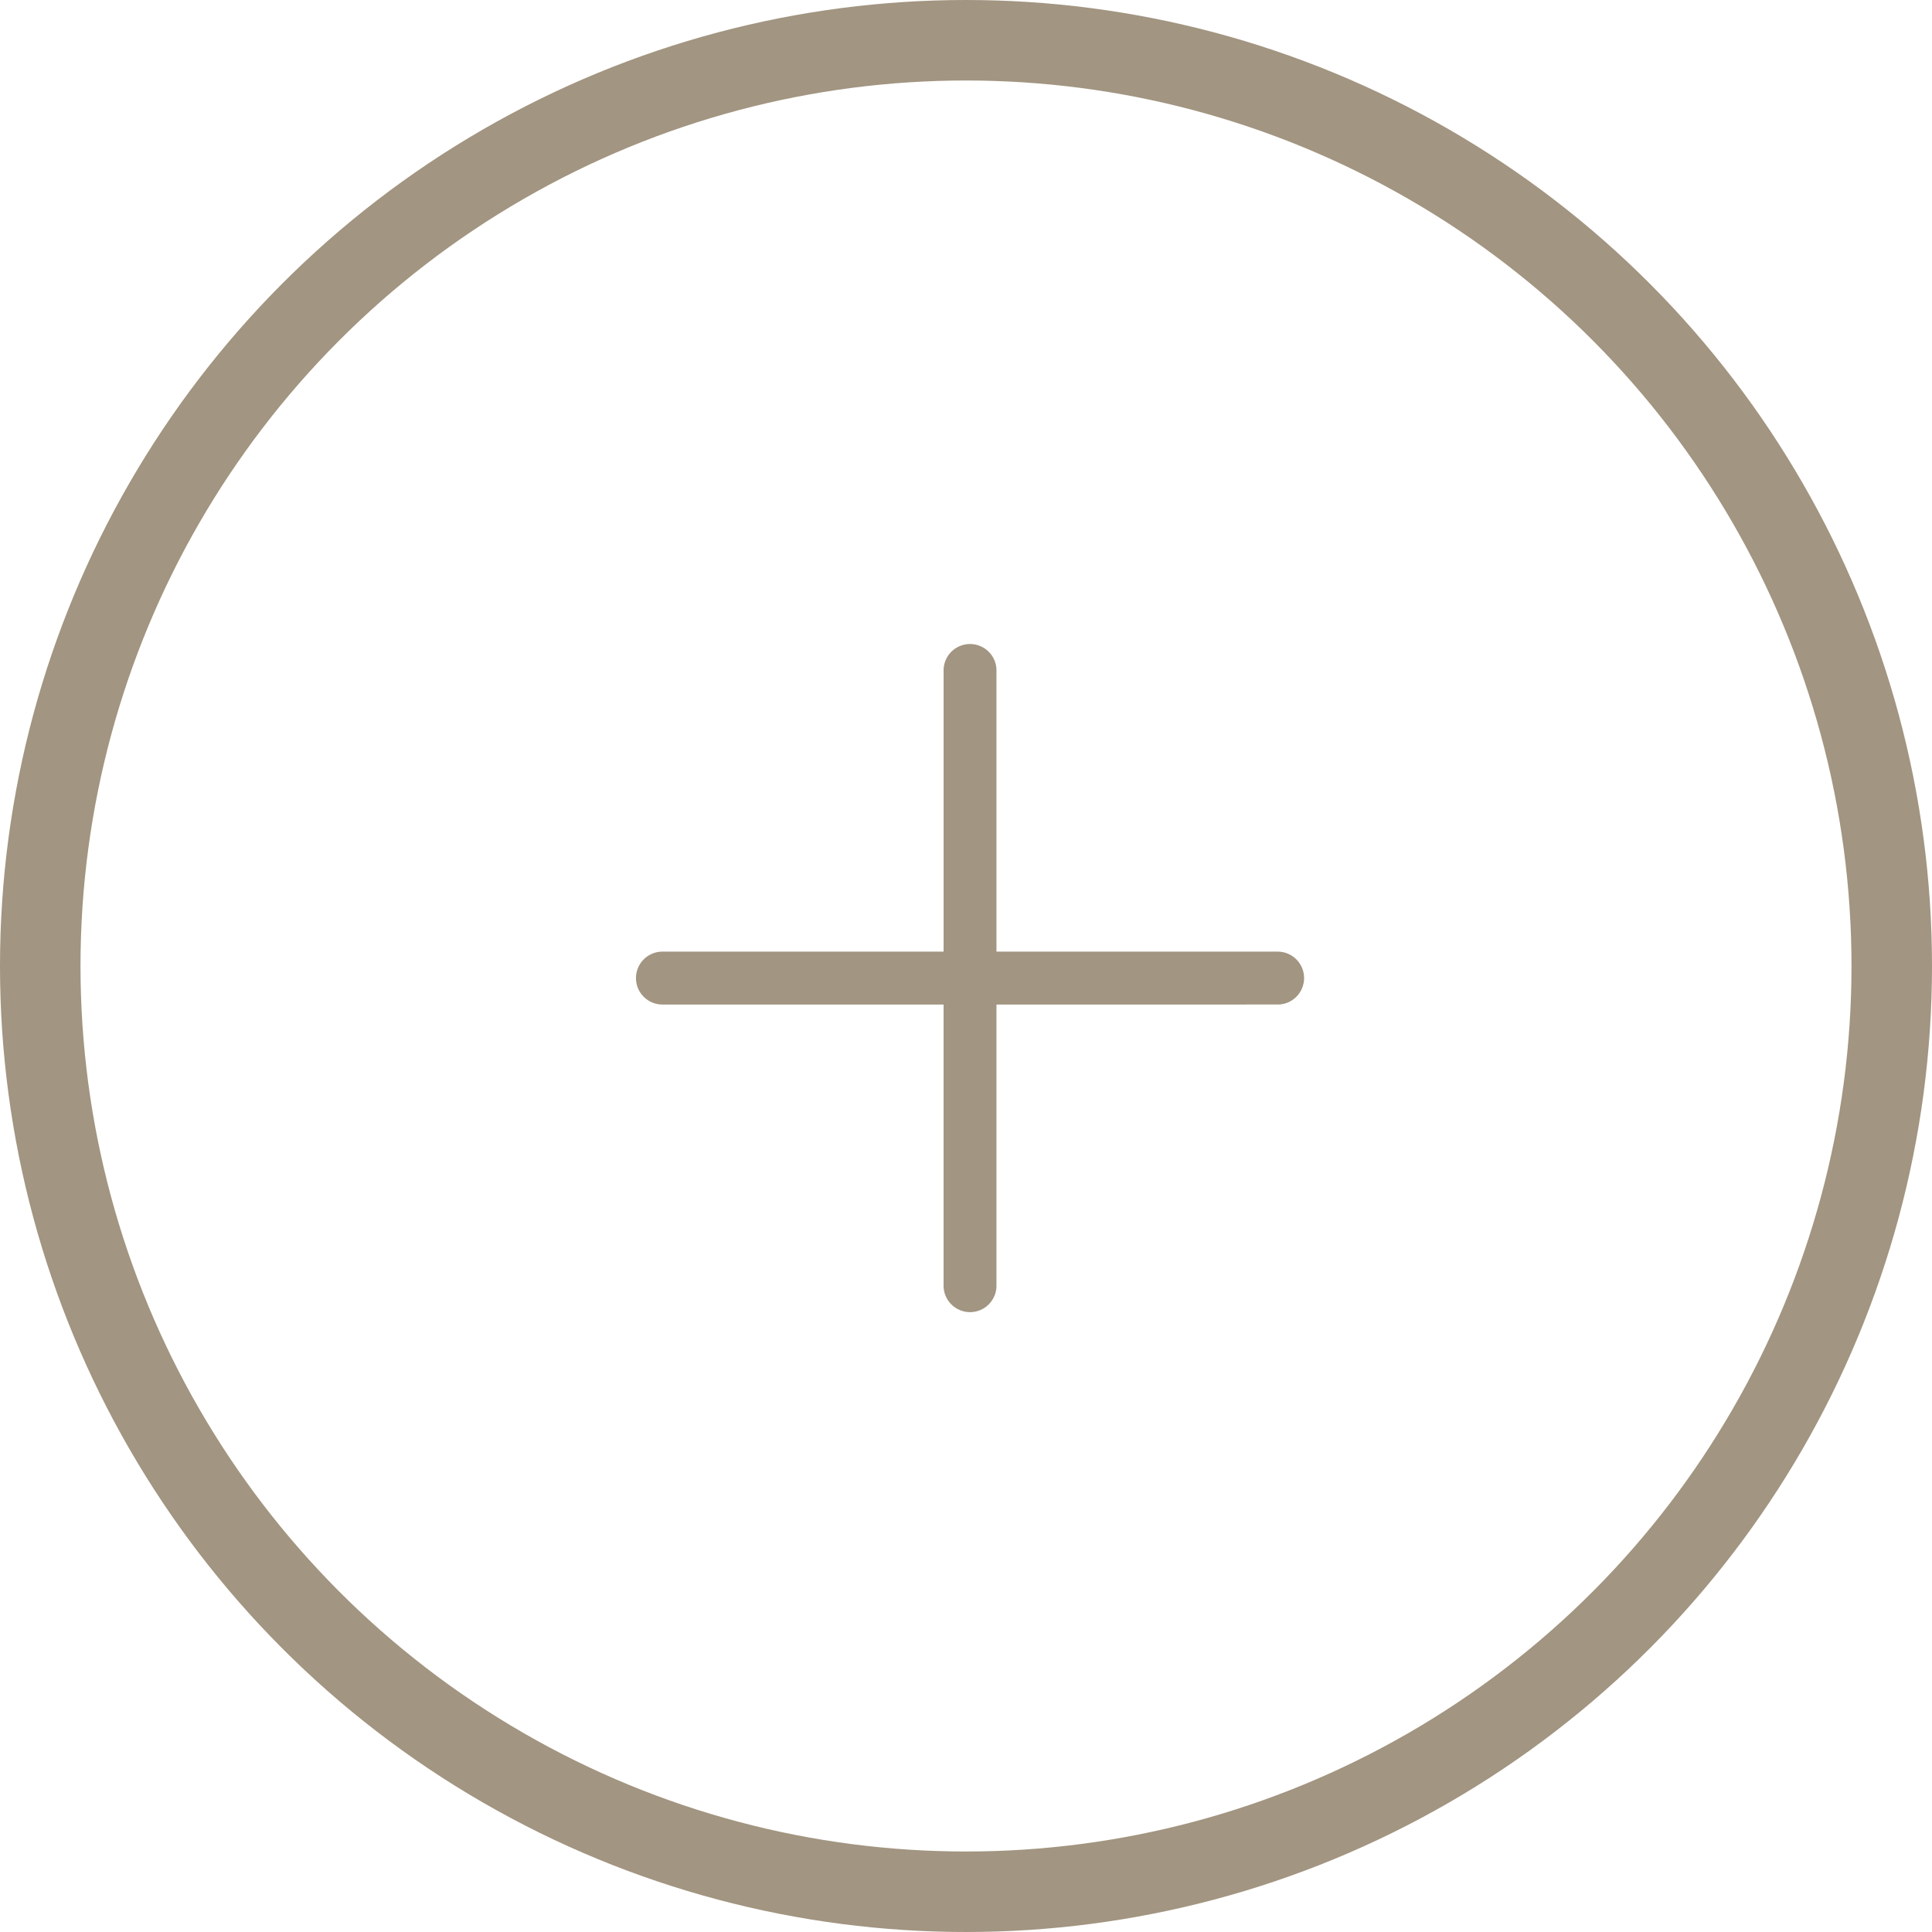 <svg width="165" height="165" viewBox="0 0 240 240" fill="none" xmlns="http://www.w3.org/2000/svg">
<circle cx="120" cy="120" r="115" stroke="#A29581" stroke-width="10"/>
<g filter="url(#filter0_d_247_15)">
<path d="M117.212 81.288C117.212 80.846 117.301 80.421 117.462 80.032C117.63 79.627 117.874 79.264 118.175 78.963C118.77 78.368 119.593 78 120.5 78C120.944 78 121.369 78.089 121.758 78.251C121.766 78.254 121.774 78.258 121.783 78.262C122.177 78.43 122.531 78.669 122.825 78.964C123.42 79.558 123.788 80.381 123.788 81.289C123.788 81.309 123.787 81.329 123.784 81.349V116.216H158.65C158.67 116.214 158.692 116.212 158.711 116.212C159.154 116.212 159.579 116.301 159.968 116.462C159.978 116.466 159.985 116.47 159.993 116.474C160.388 116.641 160.741 116.881 161.035 117.176C161.631 117.77 162 118.593 162 119.5C162 119.942 161.91 120.367 161.749 120.756C161.582 121.161 161.338 121.524 161.035 121.825C160.735 122.126 160.374 122.369 159.968 122.538V122.538C159.579 122.699 159.154 122.788 158.711 122.788C158.692 122.788 158.67 122.787 158.65 122.784L123.784 122.785V157.651C123.787 157.671 123.788 157.692 123.788 157.712C123.788 158.155 123.699 158.581 123.538 158.969C123.534 158.978 123.53 158.986 123.526 158.994C123.358 159.388 123.119 159.742 122.825 160.036C122.229 160.632 121.407 161 120.5 161C120.058 161 119.633 160.911 119.244 160.749C118.839 160.582 118.476 160.338 118.175 160.036C117.874 159.736 117.63 159.374 117.462 158.969C117.301 158.581 117.211 158.155 117.211 157.712C117.211 157.692 117.212 157.671 117.215 157.651V122.785H82.349C82.329 122.787 82.309 122.789 82.288 122.789C81.846 122.789 81.421 122.7 81.032 122.538C80.627 122.371 80.264 122.127 79.963 121.825C79.663 121.524 79.419 121.163 79.251 120.758C79.089 120.369 79 119.944 79 119.5C79 119.058 79.089 118.633 79.251 118.244C79.419 117.839 79.663 117.476 79.964 117.175C80.559 116.58 81.381 116.212 82.289 116.212C82.31 116.212 82.33 116.213 82.35 116.216H117.216V81.349C117.214 81.329 117.212 81.308 117.212 81.288Z" fill="#A29581"/>
</g>
<defs>
<filter id="filter0_d_247_15" x="73" y="74" width="95" height="95" filterUnits="userSpaceOnUse" color-interpolation-filters="sRGB">
<feFlood flood-opacity="0" result="BackgroundImageFix"/>
<feColorMatrix in="SourceAlpha" type="matrix" values="0 0 0 0 0 0 0 0 0 0 0 0 0 0 0 0 0 0 127 0" result="hardAlpha"/>
<feOffset dy="2"/>
<feGaussianBlur stdDeviation="3"/>
<feComposite in2="hardAlpha" operator="out"/>
<feColorMatrix type="matrix" values="0 0 0 0 0 0 0 0 0 0 0 0 0 0 0 0 0 0 0.25 0"/>
<feBlend mode="normal" in2="BackgroundImageFix" result="effect1_dropShadow_247_15"/>
<feBlend mode="normal" in="SourceGraphic" in2="effect1_dropShadow_247_15" result="shape"/>
</filter>
</defs>
</svg>
